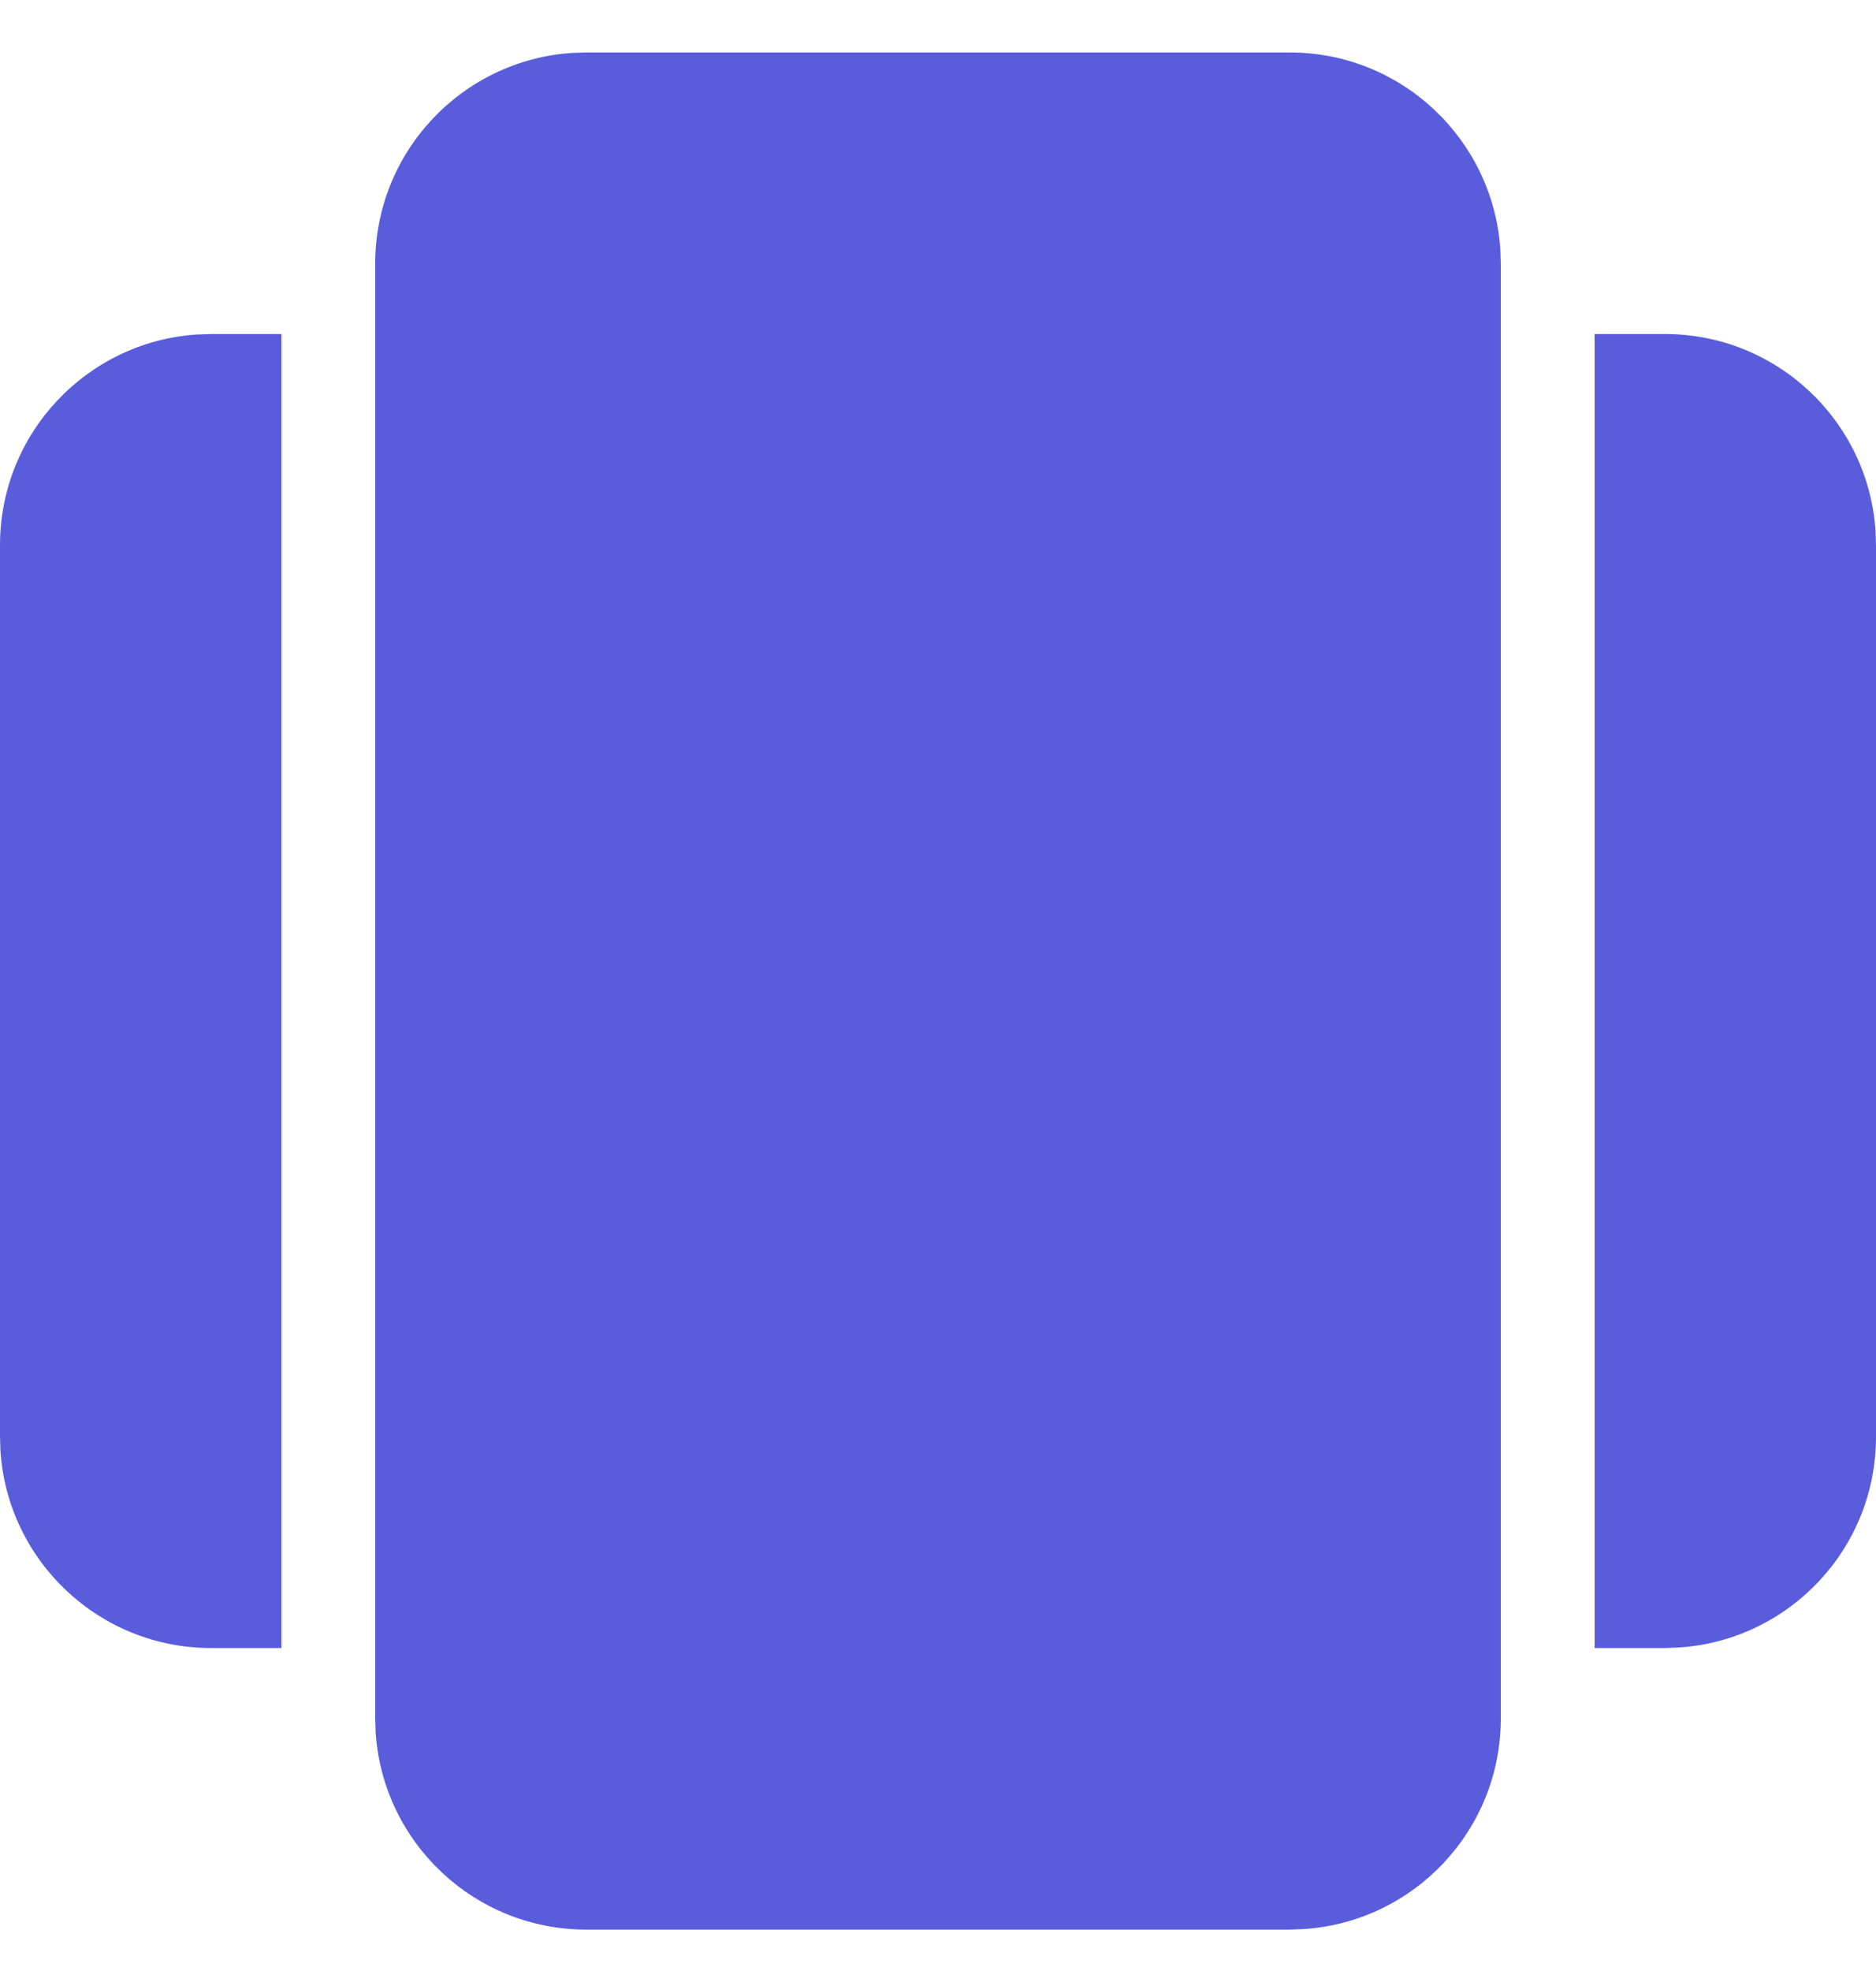<svg width="20" height="21" viewBox="0 0 20 21" fill="none" xmlns="http://www.w3.org/2000/svg">
<path d="M16 18.309C16 19.5 15.075 20.474 13.904 20.553L13.75 20.559H6.25C5.059 20.559 4.084 19.633 4.005 18.463L4 18.309V2.809C4 1.618 4.925 0.643 6.096 0.564L6.25 0.559H13.75C14.941 0.559 15.916 1.484 15.995 2.655L16 2.809V18.309ZM17 3.559H17.75C18.941 3.559 19.916 4.484 19.995 5.655L20 5.809V15.309C20 16.5 19.075 17.474 17.904 17.553L17.75 17.559H17V3.559ZM3 17.559H2.25C1.059 17.559 0.084 16.633 0.005 15.463L0 15.309V5.809C0 4.618 0.925 3.643 2.096 3.564L2.25 3.559H3V17.559Z" fill="#595DDC"/>
</svg>